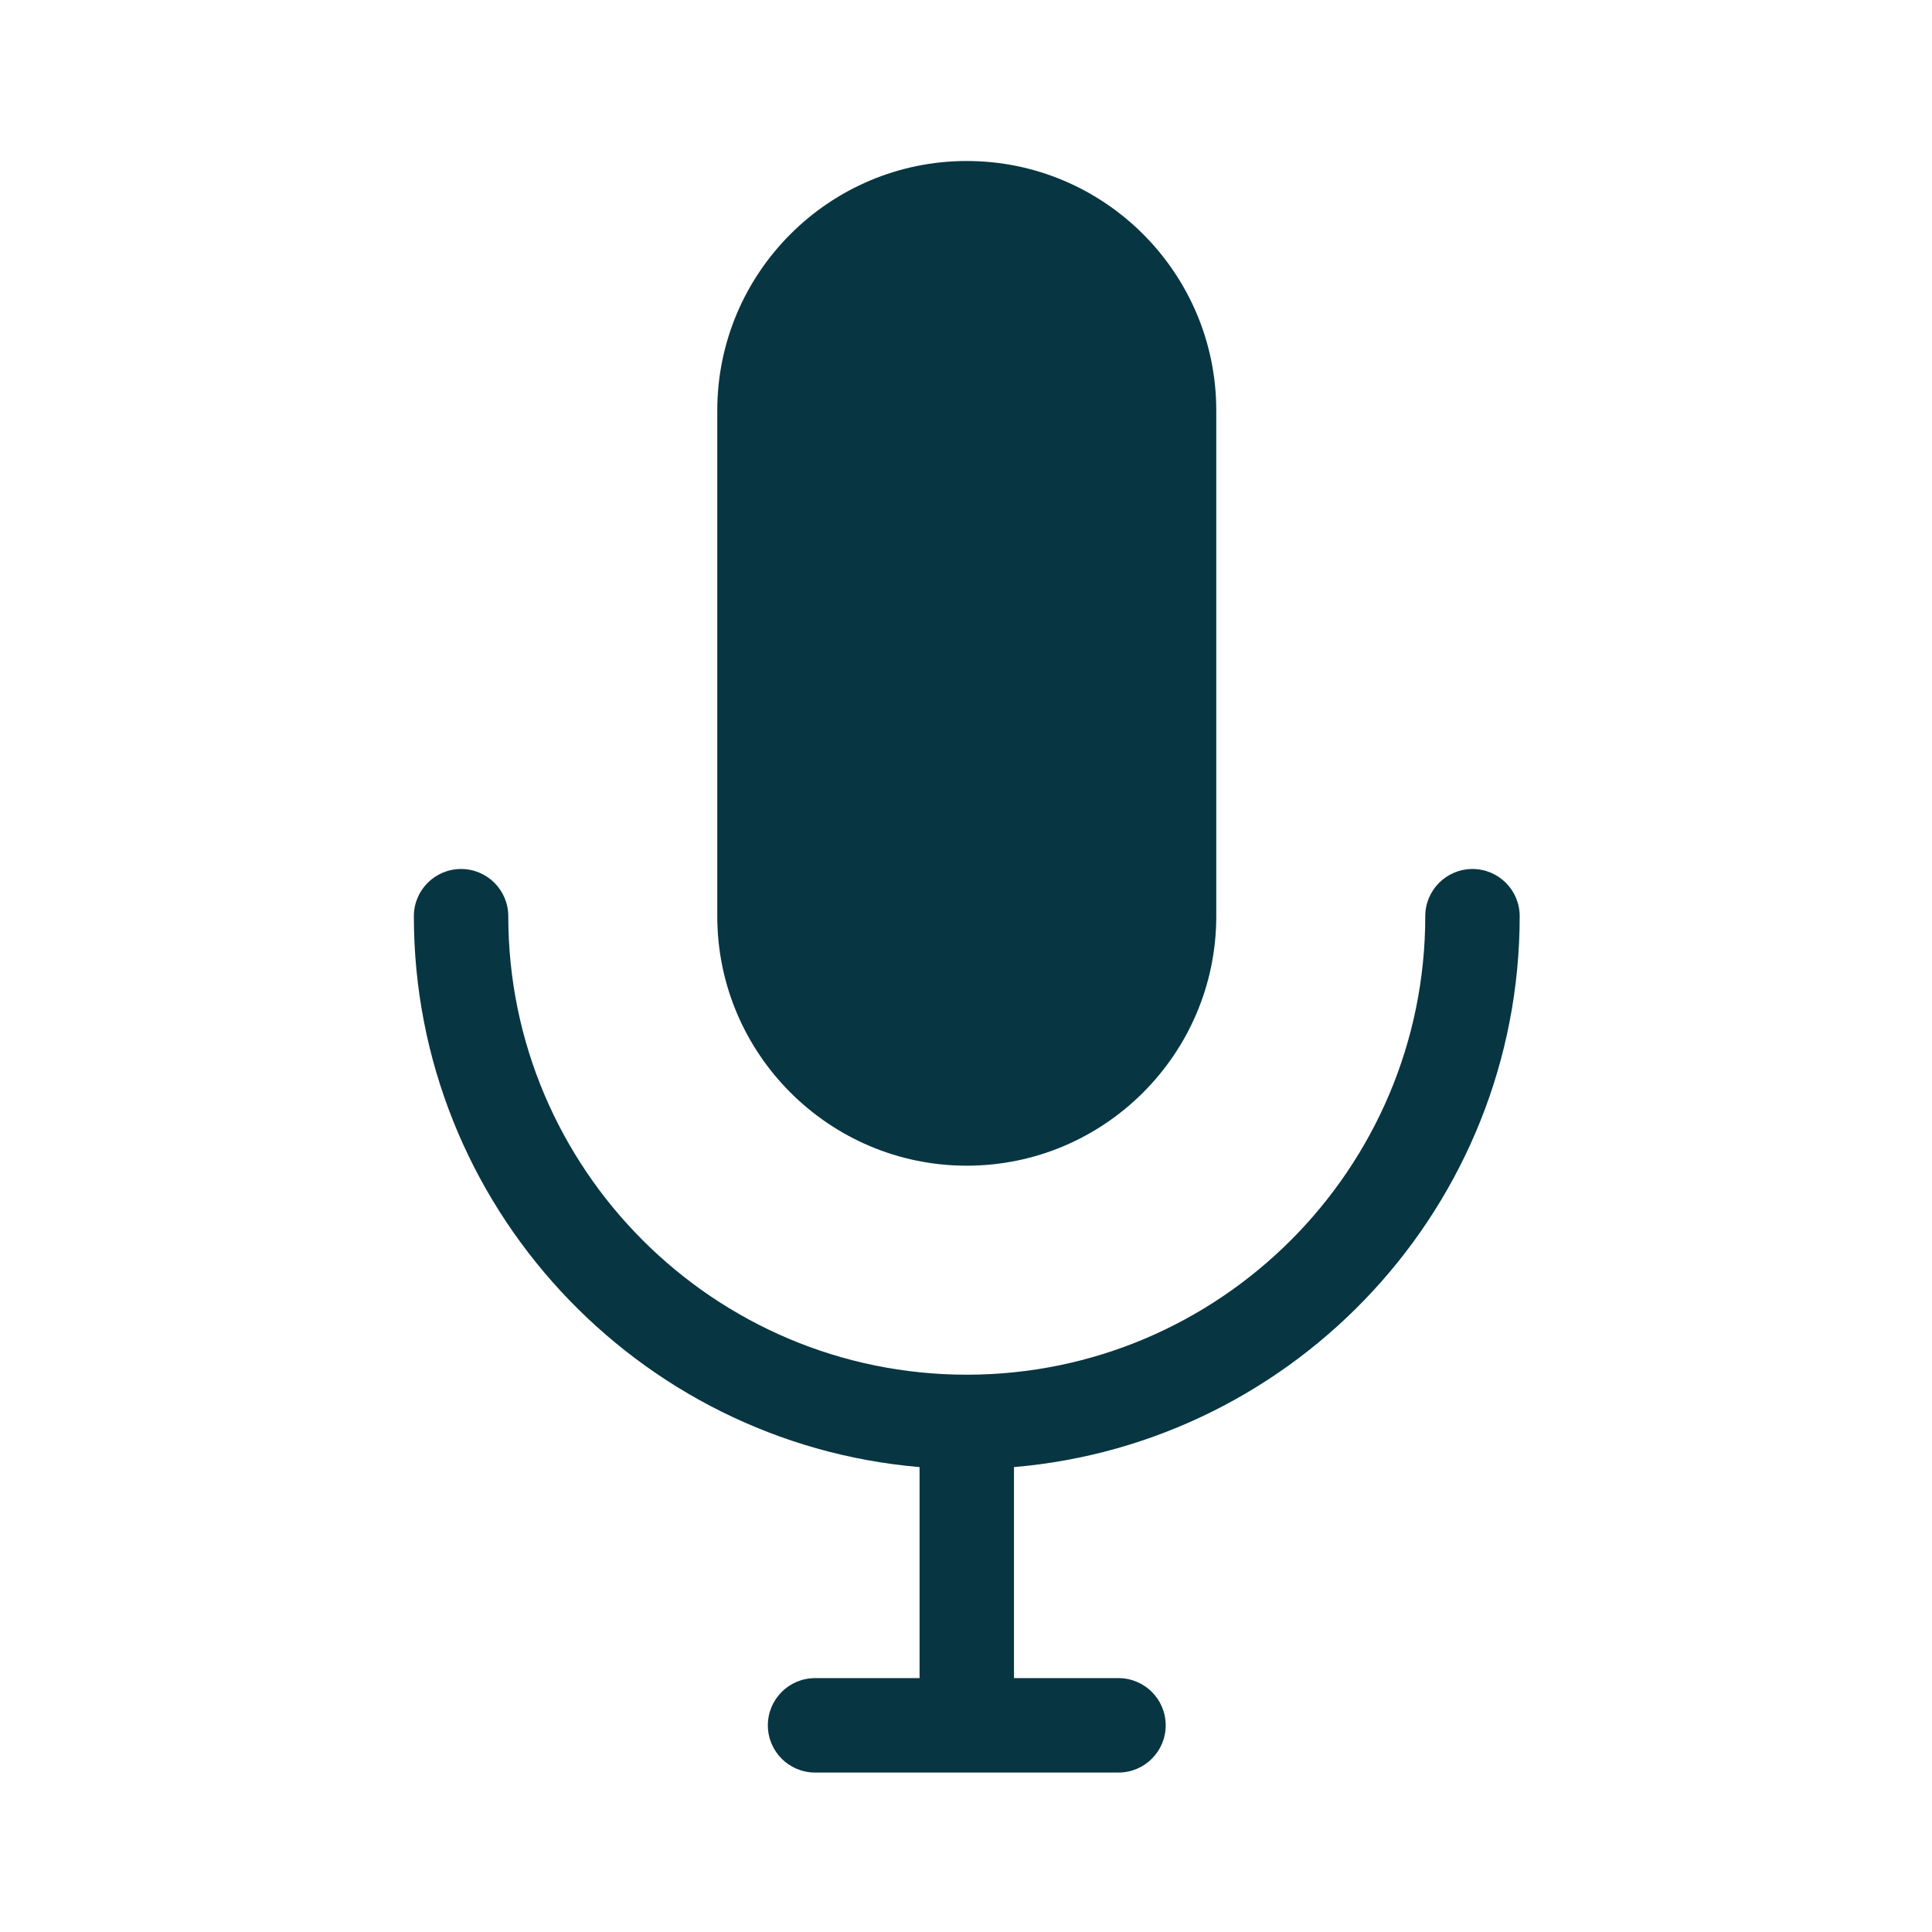 <?xml version="1.0" encoding="UTF-8" standalone="no"?>
<svg
   xmlns:dc="http://purl.org/dc/elements/1.1/"
   xmlns:cc="http://creativecommons.org/ns#"
   xmlns:rdf="http://www.w3.org/1999/02/22-rdf-syntax-ns#"
   xmlns:svg="http://www.w3.org/2000/svg"
   xmlns="http://www.w3.org/2000/svg"
   xmlns:sodipodi="http://sodipodi.sourceforge.net/DTD/sodipodi-0.dtd"
   xmlns:inkscape="http://www.inkscape.org/namespaces/inkscape"
   version="1.1"
   id="Capa_1"
   x="0px"
   y="0px"
   viewBox="0 0 240 240"
   xml:space="preserve"
   width="240"
   height="240"
   sodipodi:docname="audio.svg"
   inkscape:version="0.92.4 5da689c313, 2019-01-14"><defs
   id="defs19" /><sodipodi:namedview
   pagecolor="#ffffff"
   bordercolor="#666666"
   borderopacity="1"
   objecttolerance="10"
   gridtolerance="10"
   guidetolerance="10"
   inkscape:pageopacity="0"
   inkscape:pageshadow="2"
   inkscape:window-width="1321"
   inkscape:window-height="740"
   id="namedview17"
   showgrid="false"
   inkscape:pagecheckerboard="true"
   inkscape:zoom="0.4609375"
   inkscape:cx="256"
   inkscape:cy="256"
   inkscape:window-x="45"
   inkscape:window-y="28"
   inkscape:window-maximized="0"
   inkscape:current-layer="Capa_1" /><g
   id="g14"
   transform="matrix(0.391,0,0,0.391,20,20)"><g
     id="g6">
	<g
   id="g4">
		<path
   d="m 431.666,239.934 c 0,-8.284 -6.717,-15 -15,-15 -8.285,0 -15,6.716 -15,15 0,80.32 -65.346,145.666 -145.666,145.666 -80.32,0 -145.666,-65.346 -145.666,-145.666 0,-8.284 -6.717,-15 -15,-15 -8.285,0 -15,6.716 -15,15 0,91.809 70.799,167.383 160.666,175.02 V 482 h -33.199 c -8.285,0 -15,6.716 -15,15 0,8.284 6.715,15 15,15 h 96.4 c 8.283,0 15,-6.716 15,-15 0,-8.284 -6.717,-15 -15,-15 H 271 v -67.047 c 89.867,-7.637 160.666,-83.211 160.666,-175.019 z"
   data-original="#000000"
   class="active-path"
   data-old_color="#000000"
   id="path2"
   inkscape:connector-curvature="0"
   style="fill:#073642" />
	</g>
</g><g
     id="g12">
	<g
   id="g10">
		<path
   d="m 256,0 c -43.707,0 -79.266,35.559 -79.266,79.266 v 160.668 c 0,43.707 35.559,79.265 79.266,79.265 43.709,0 79.268,-35.559 79.268,-79.266 V 79.266 C 335.268,35.559 299.709,0 256,0 Z"
   data-original="#000000"
   class="active-path"
   data-old_color="#000000"
   id="path8"
   inkscape:connector-curvature="0"
   style="fill:#073642" />
	</g>
</g></g> </svg>